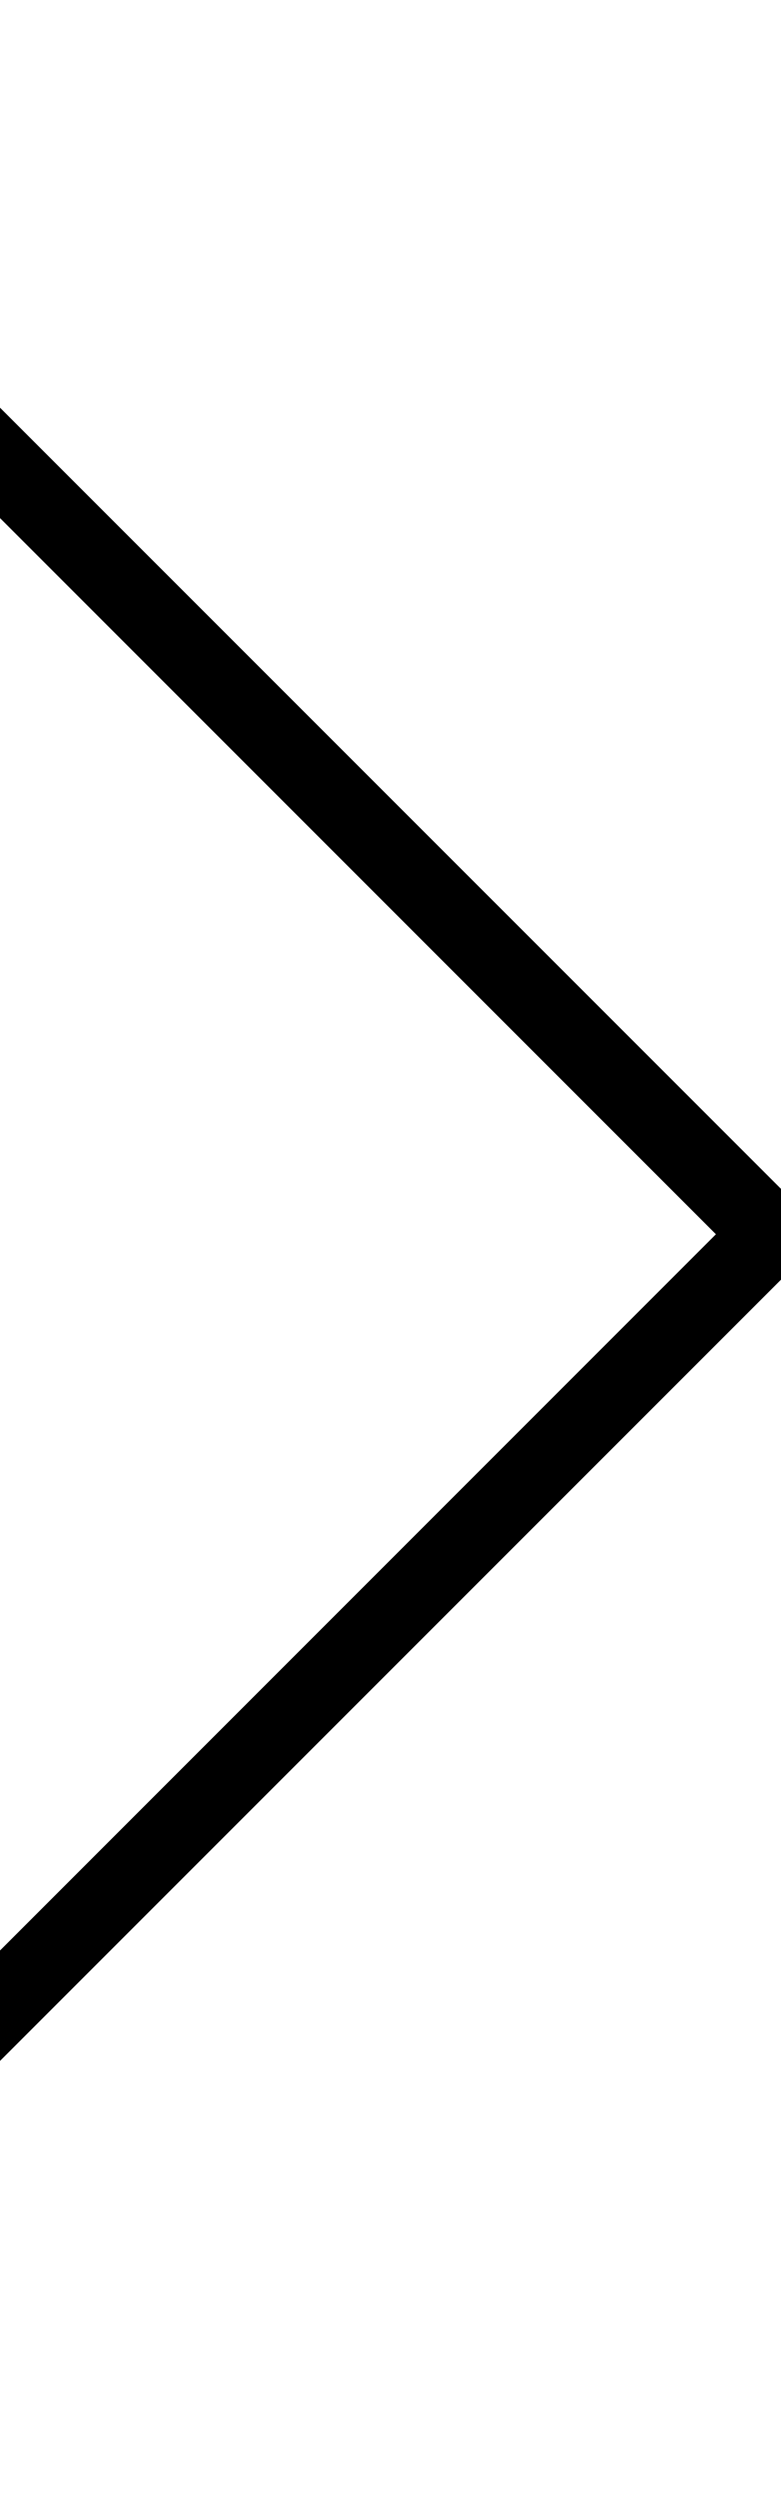 <svg width="15" height="48" viewBox="0 0 15 48" xmlns="http://www.w3.org/2000/svg">
  <g fill="none" fill-rule="evenodd">
    <path
      d="M13.75 23.698-1.06 8.887 0 7.827l15.872 15.871L0 39.57l-1.06-1.06z"
      fill="currentColor"
    />
  </g>
</svg>
